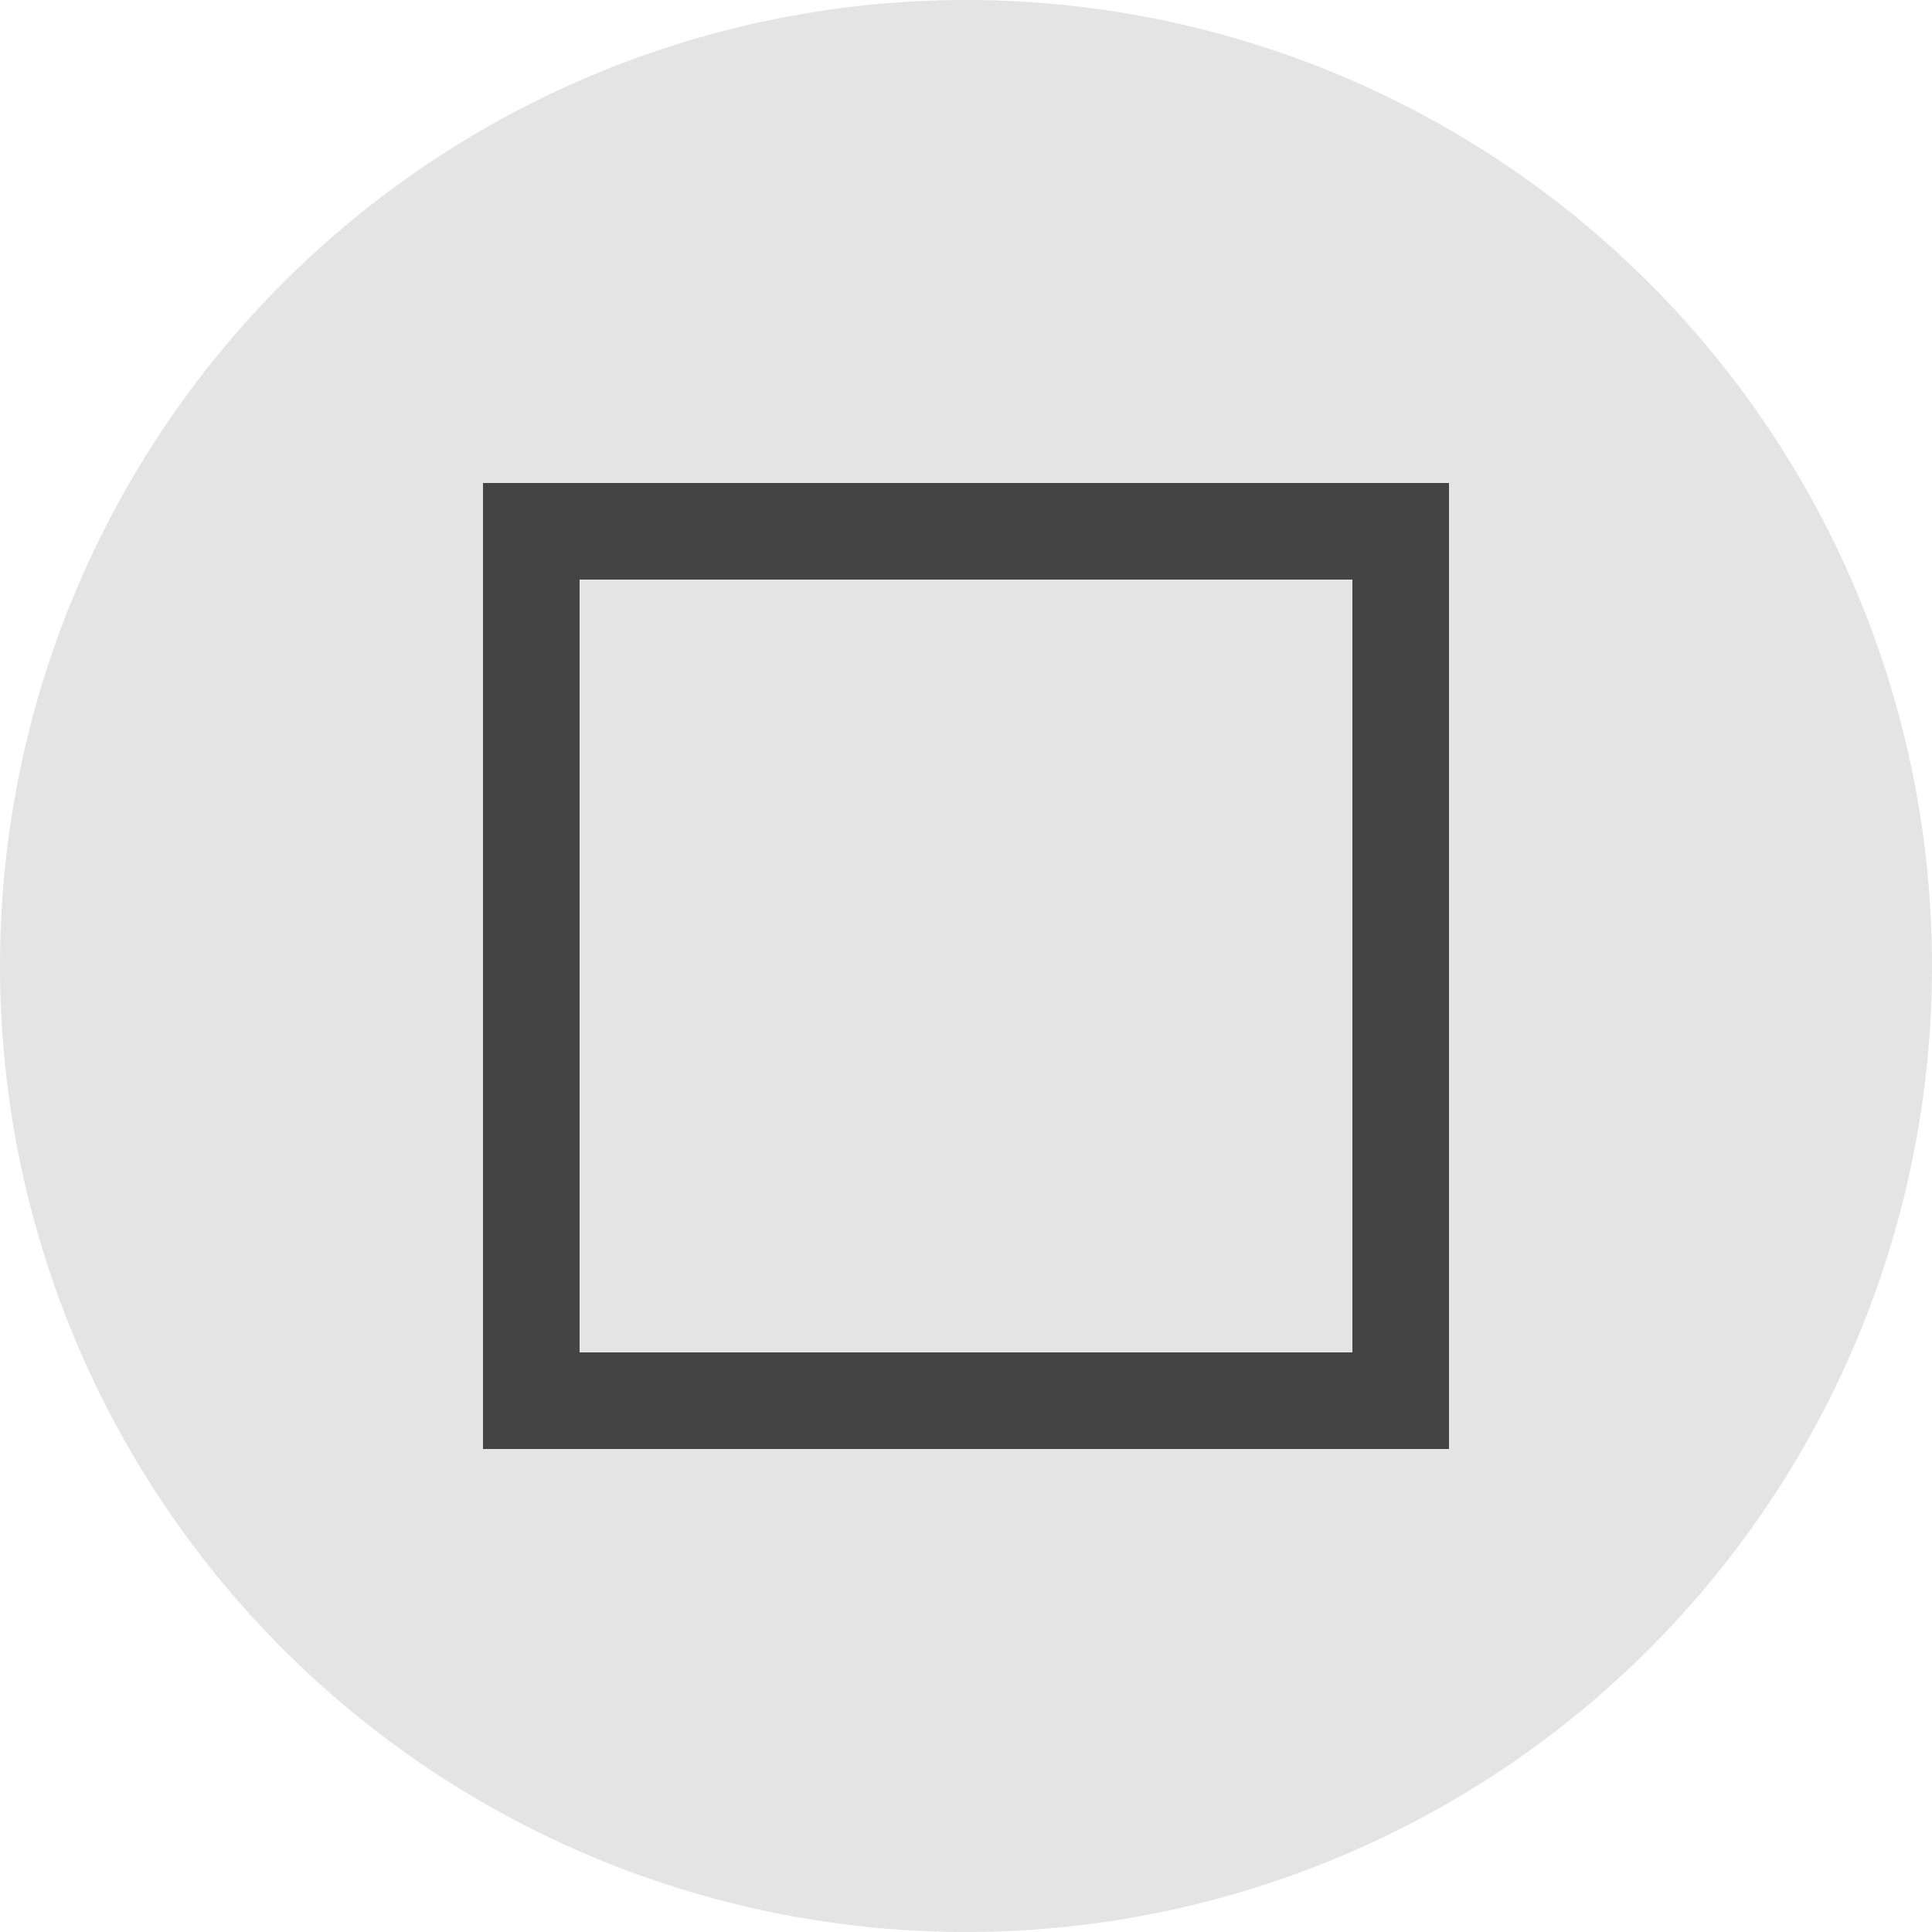 <svg width="16" height="16" version="1.1" viewBox="0 0 16 16" xmlns="http://www.w3.org/2000/svg">
 <path d="m16 8a8 8 0 0 1-7.994 8 8 8 0 0 1-8.006-7.989 8 8 0 0 1 7.983-8.011 8 8 0 0 1 8.017 7.977" fill="#dadada" fill-opacity=".733" fill-rule="evenodd" style="paint-order:markers stroke fill"/>
 <path d="m11.2 4.8v6.4h-6.4v-6.4zm-7.2-0.8v8h8v-8z" fill="#444444" stroke-width=".8"/>
</svg>
